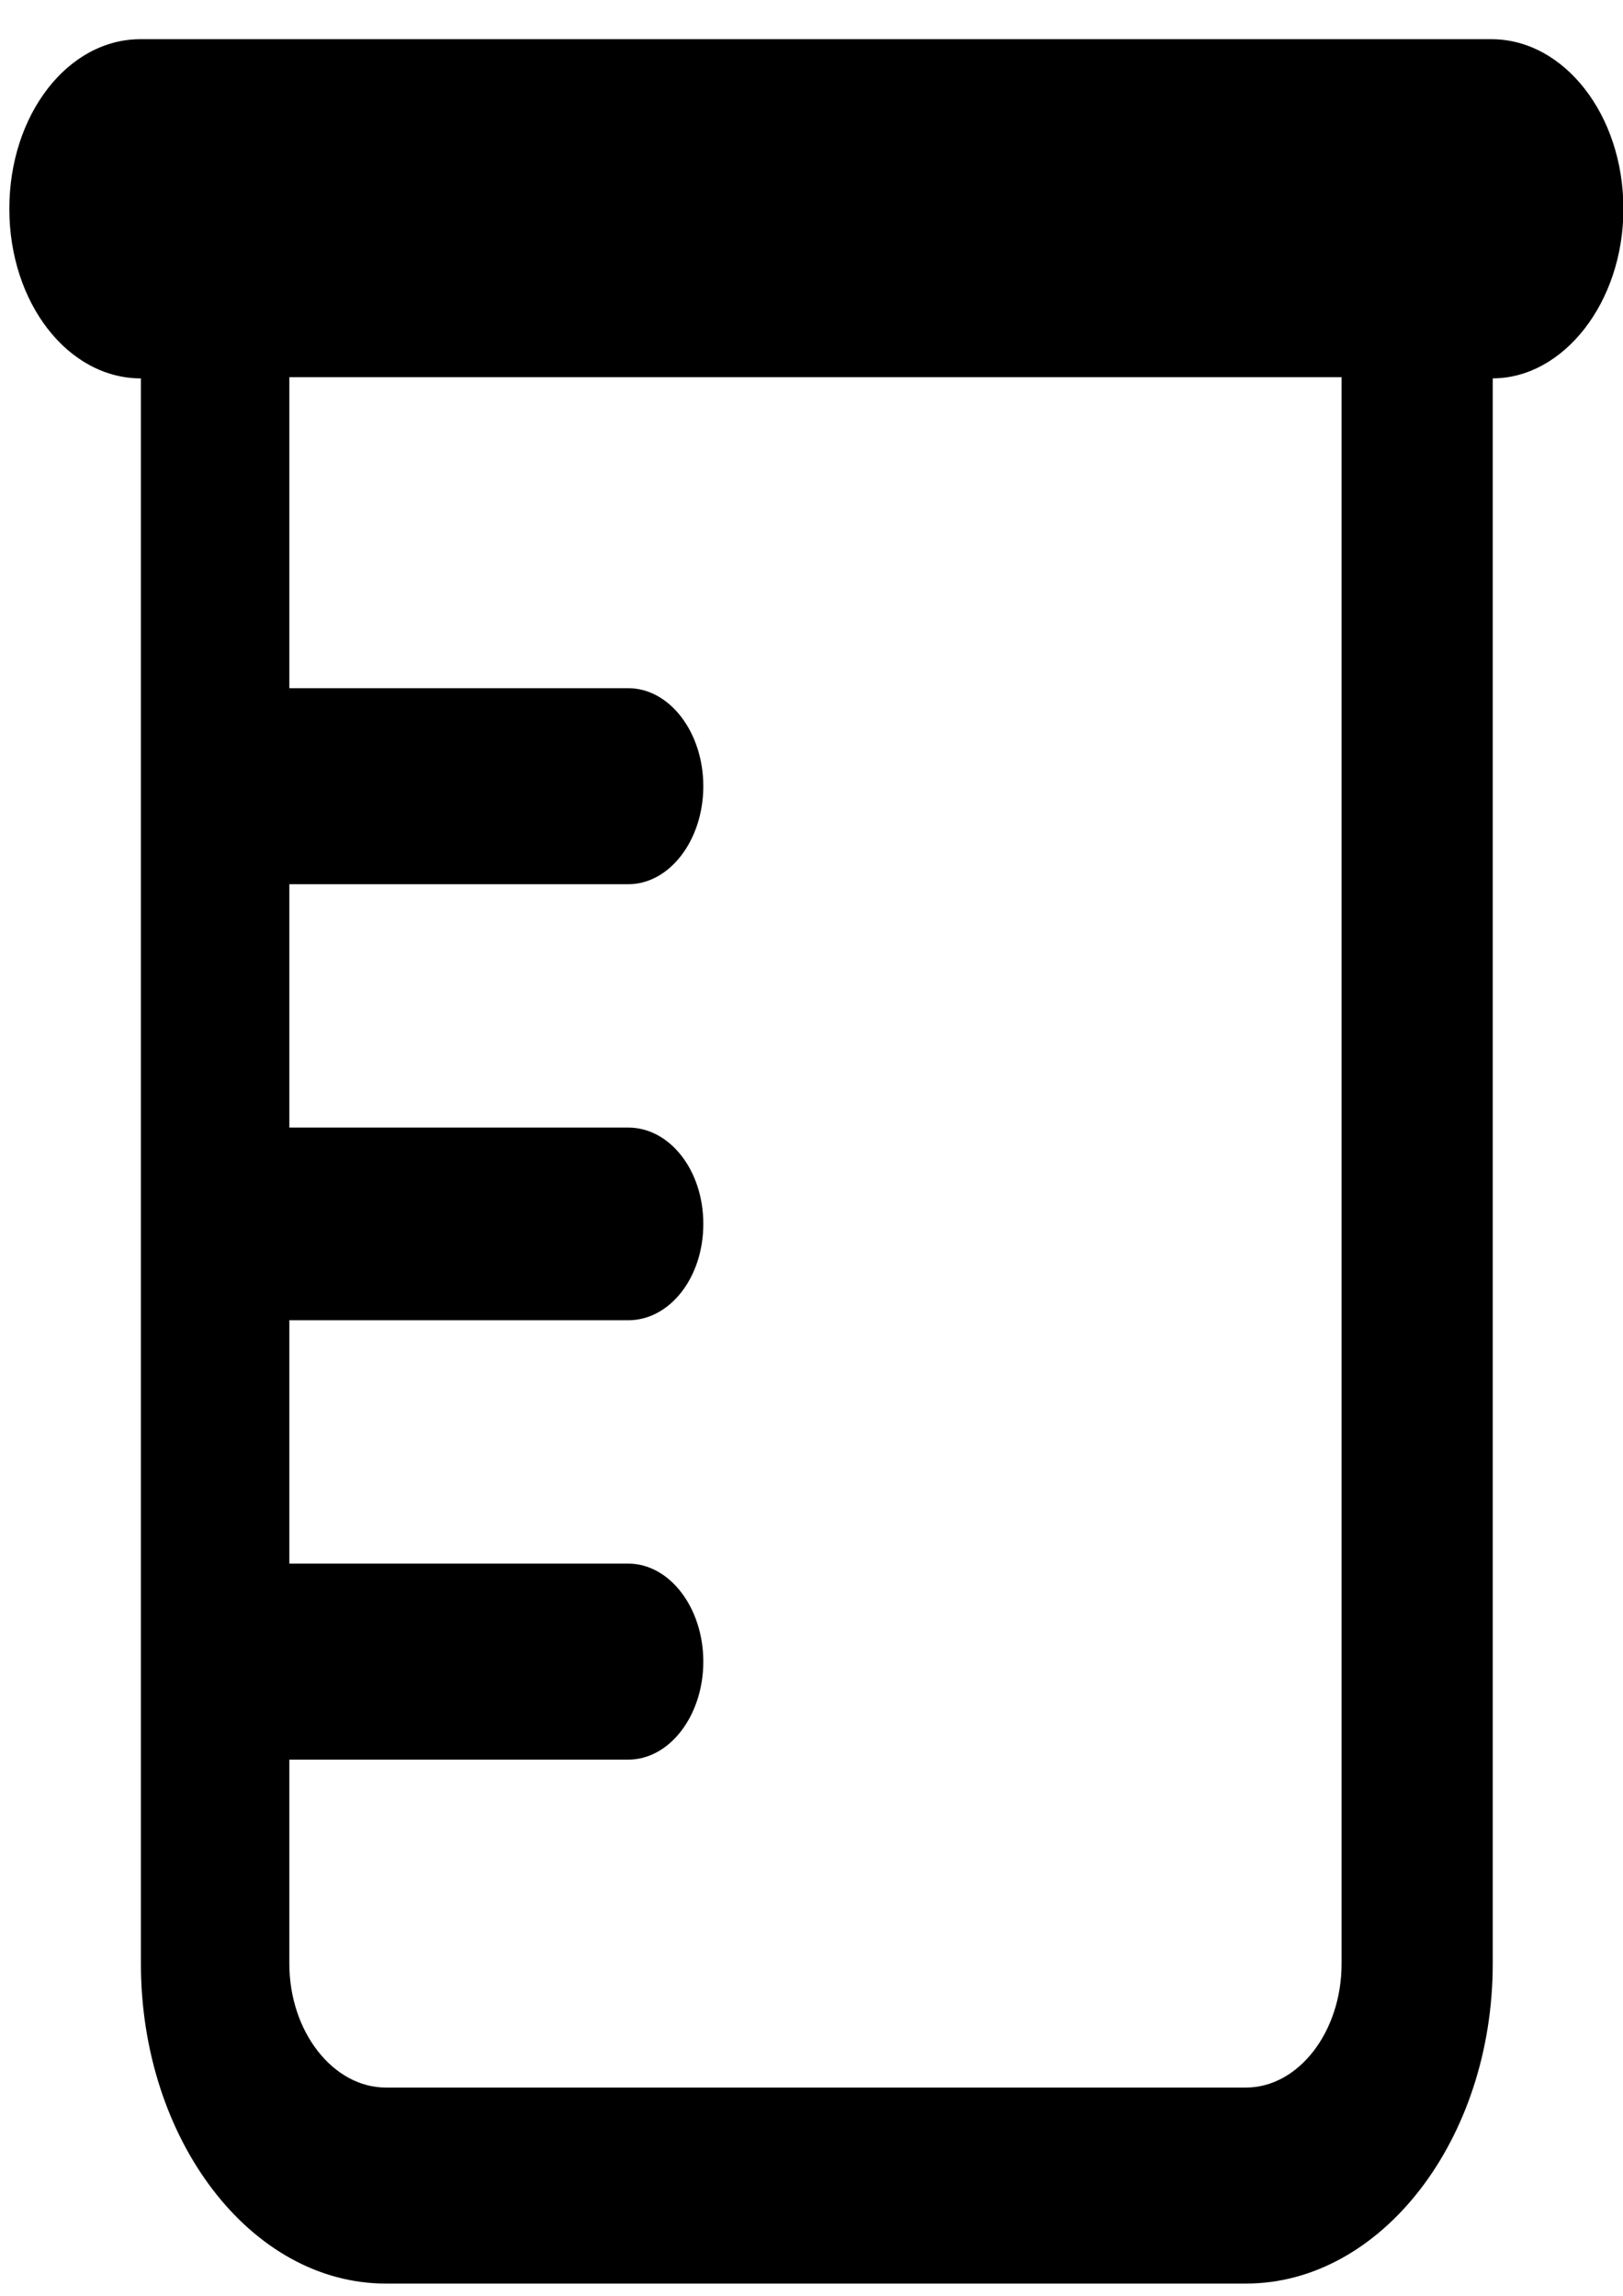 <?xml version="1.0" encoding="UTF-8" standalone="no"?>
<!-- Created with Inkscape (http://www.inkscape.org/) -->

<svg
   xmlns:dc="http://purl.org/dc/elements/1.1/"
   xmlns:cc="http://creativecommons.org/ns#"
   xmlns:rdf="http://www.w3.org/1999/02/22-rdf-syntax-ns#"
   xmlns:svg="http://www.w3.org/2000/svg"
   xmlns="http://www.w3.org/2000/svg"
   xmlns:sodipodi="http://sodipodi.sourceforge.net/DTD/sodipodi-0.dtd"
   xmlns:inkscape="http://www.inkscape.org/namespaces/inkscape"
   width="744.094"
   height="1052.362"
   id="svg3018"
   version="1.1"
   inkscape:version="0.48.4 r9939"
   sodipodi:docname="beaker.svg">
  <defs
     id="defs3020" />
  <sodipodi:namedview
     id="base"
     pagecolor="#ffffff"
     bordercolor="#666666"
     borderopacity="1.0"
     inkscape:pageopacity="0.0"
     inkscape:pageshadow="2"
     inkscape:zoom="0.35"
     inkscape:cx="375"
     inkscape:cy="520"
     inkscape:document-units="px"
     inkscape:current-layer="layer1"
     showgrid="false"
     inkscape:window-width="1920"
     inkscape:window-height="1025"
     inkscape:window-x="0"
     inkscape:window-y="30"
     inkscape:window-maximized="1" />
  <g
     inkscape:label="Layer 1"
     inkscape:groupmode="layer"
     id="layer1">
    <g
       transform="matrix(17.26,0,0,22.395,-22.165,17.965)"
       id="g3">
      <path
         inkscape:connector-curvature="0"
         d="M 40.899,0 H 5.013 C 3.087,0 1.532,1.544 1.532,3.472 c 0,1.927 1.558,3.471 3.495,3.471 v 32.448 c 0,3.594 2.911,6.547 6.506,6.547 h 22.848 c 3.595,0 6.554,-2.953 6.554,-6.547 V 6.942 c 1.867,0 3.471,-1.544 3.471,-3.471 C 44.405,1.544 42.826,0 40.899,0 z M 36.92,39.391 c 0,1.396 -1.146,2.535 -2.54,2.535 H 11.533 c -1.396,0 -2.563,-1.139 -2.563,-2.535 v -4.177 h 9.002 c 1.102,0 1.994,-0.905 1.994,-2.006 0,-1.101 -0.893,-2.006 -1.994,-2.006 H 8.97 v -4.981 h 9.002 c 1.102,0 1.994,-0.871 1.994,-1.972 0,-1.101 -0.893,-1.972 -1.994,-1.972 H 8.97 v -4.981 h 9.002 c 1.102,0 1.994,-0.905 1.994,-2.006 0,-1.101 -0.893,-2.006 -1.994,-2.006 H 8.97 V 6.918 h 27.95 v 32.473 z"
         id="path5" />
    </g>
  </g>
</svg>
